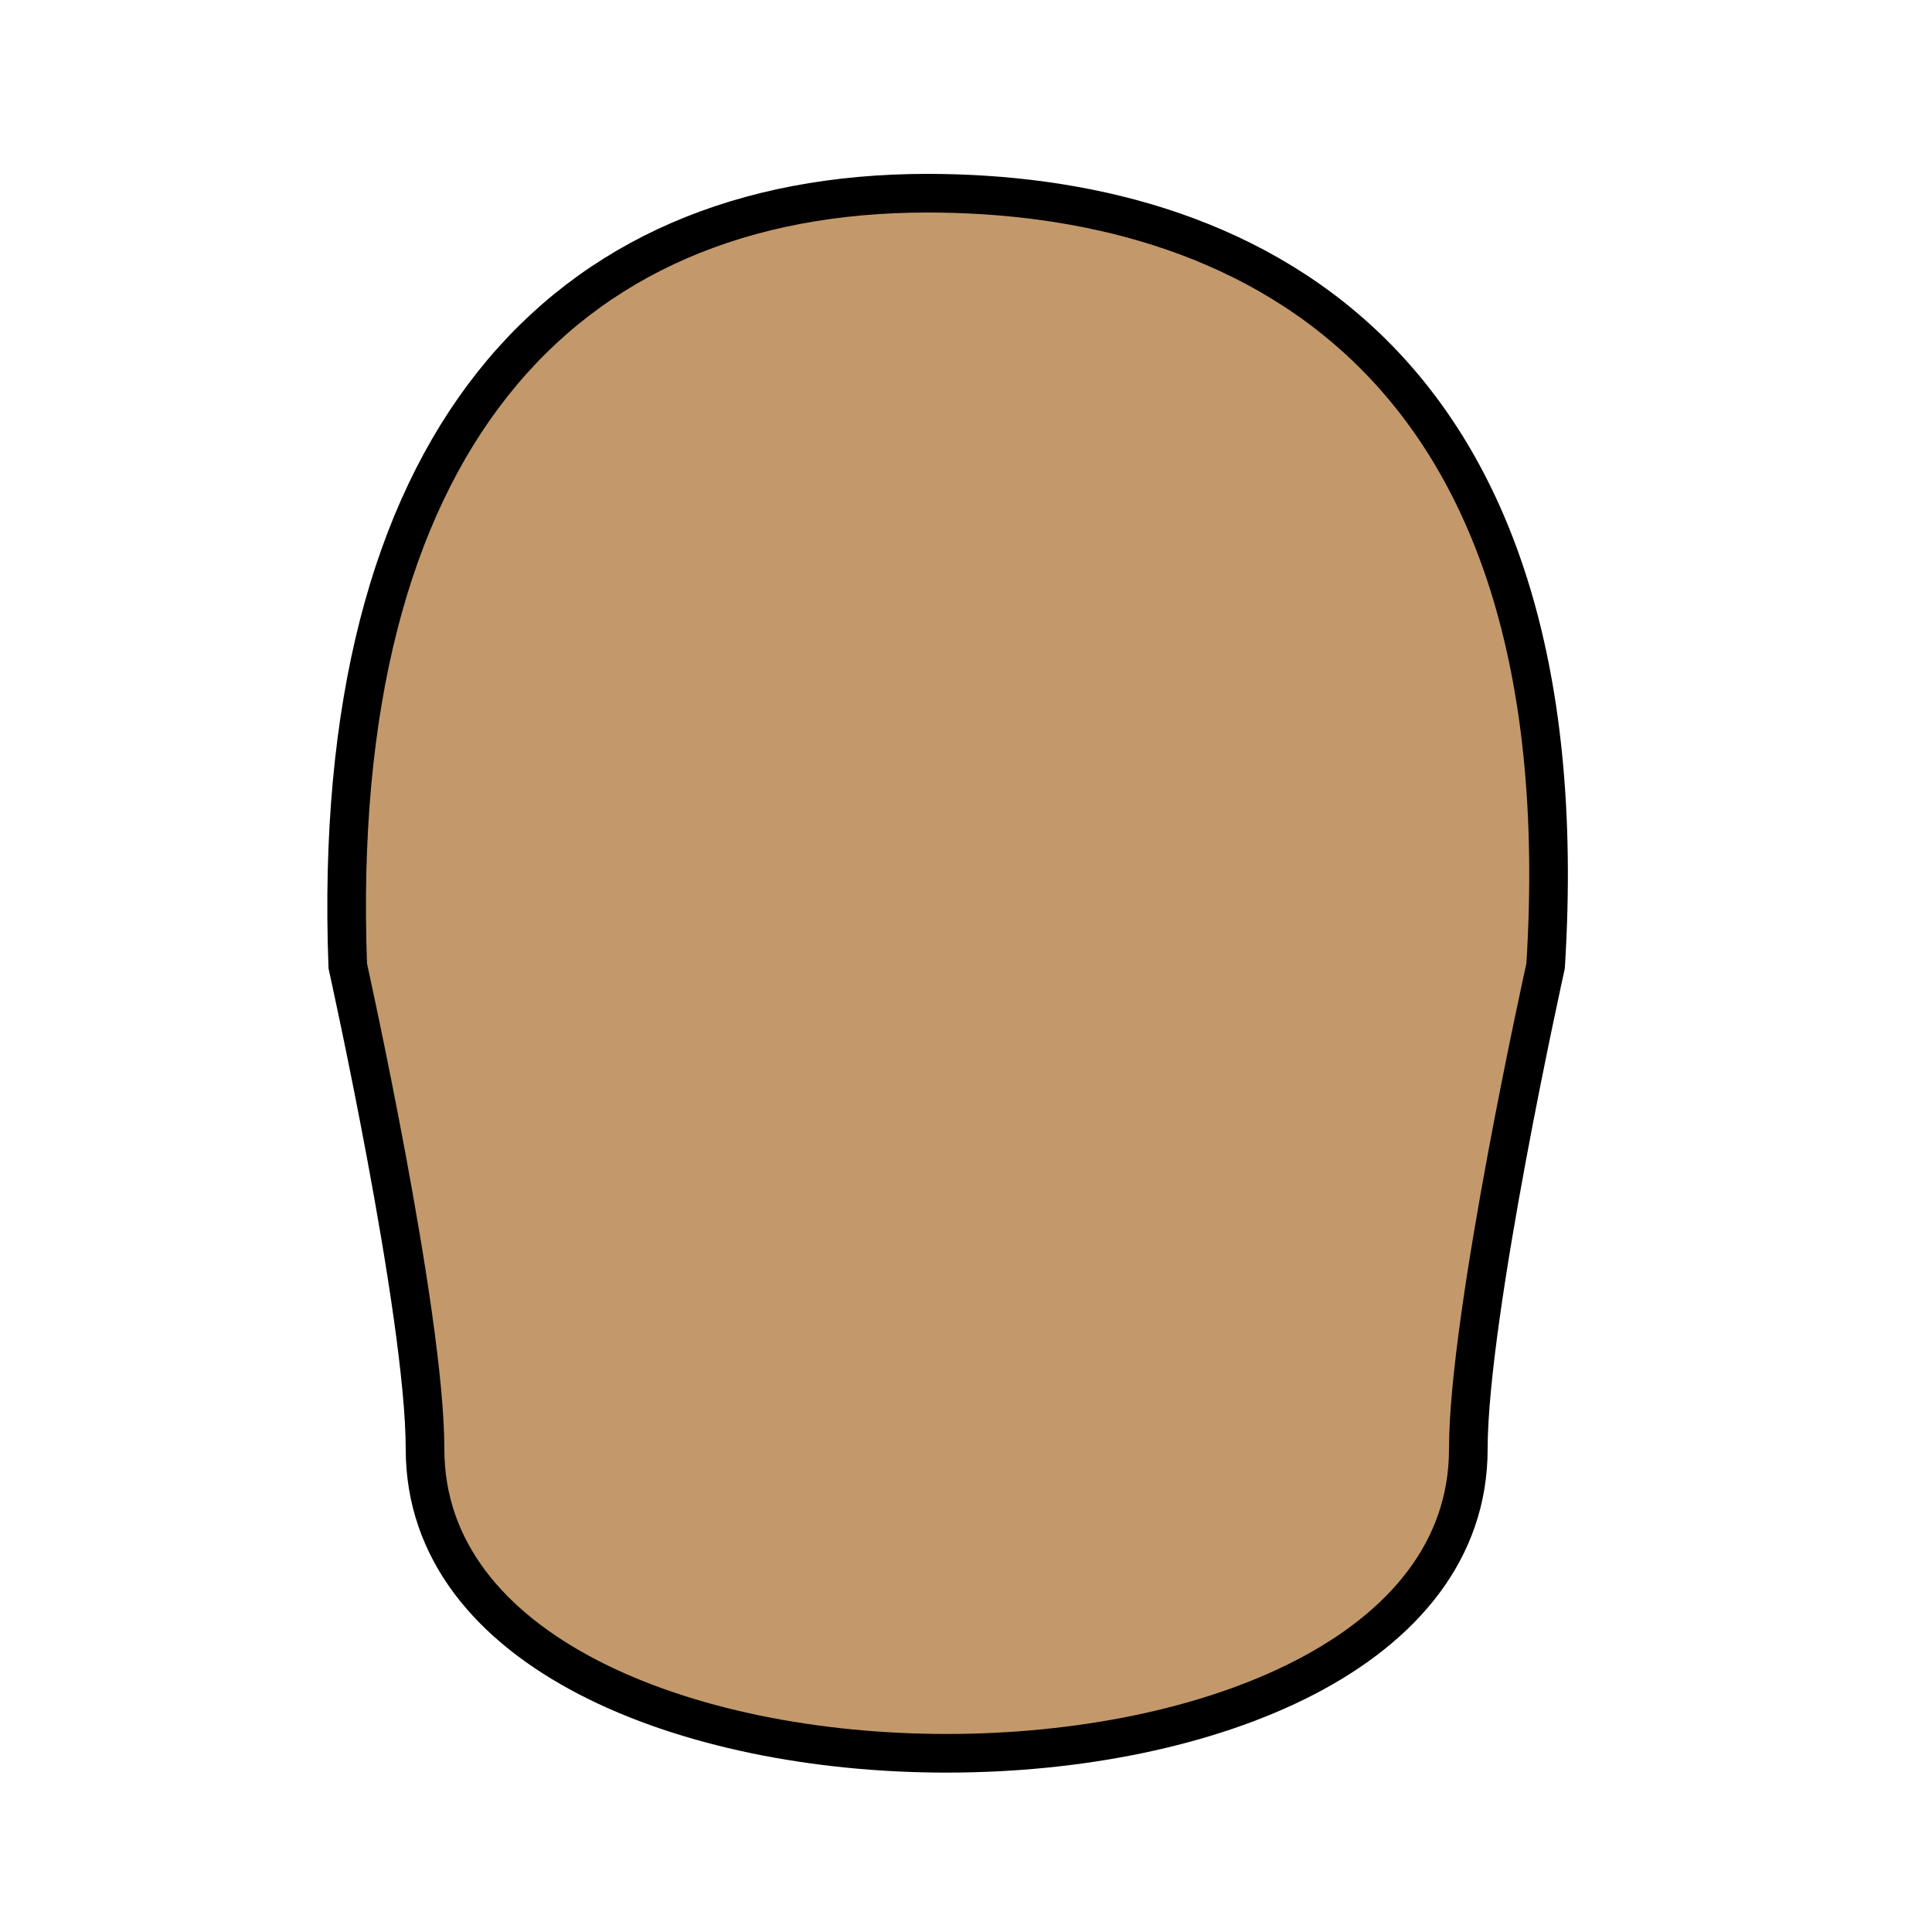 <svg xmlns="http://www.w3.org/2000/svg" height="100" width="100" version="1.1">
    <g stroke="#000" fill="#c3996b">
        <path stroke-width="2px"
              d="m18,50c-1-27,11-40,30-40,16,0,34,8,32,40,0,0-4,18-4,25,0,21-54,21-54,0,0-7-4-25-4-25z"/>
    </g>
</svg>

